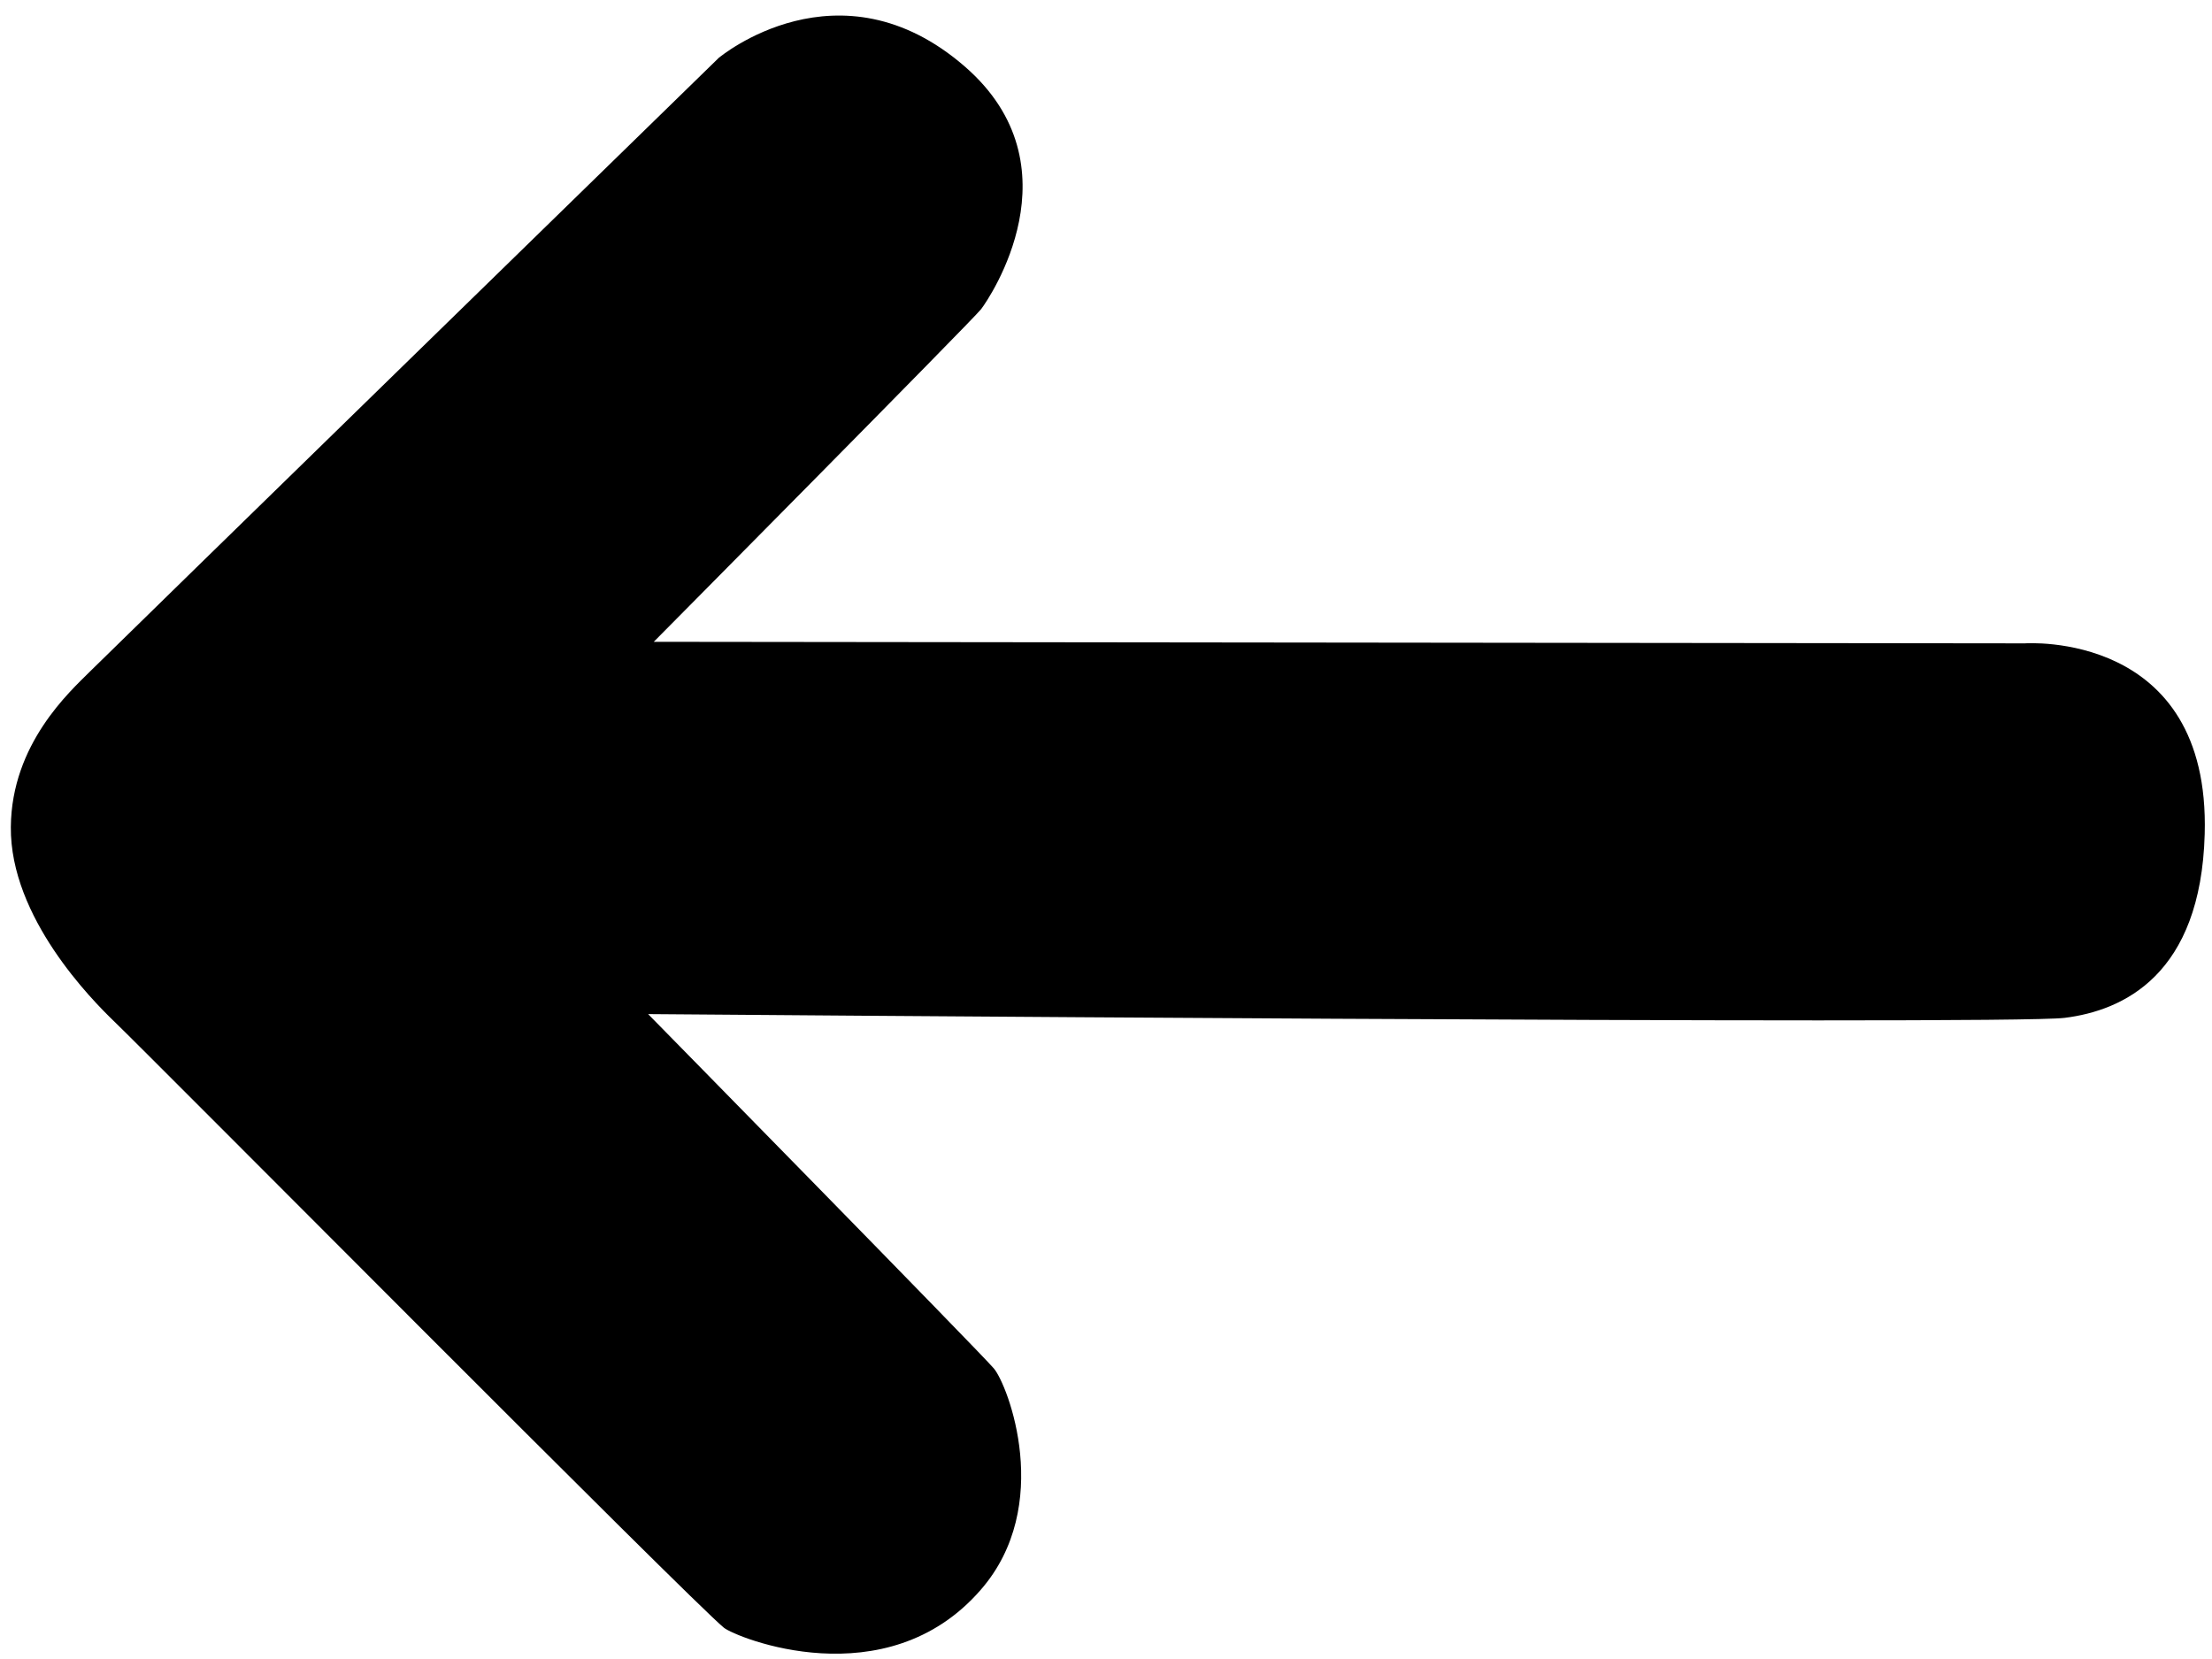 <?xml version="1.0" encoding="UTF-8" standalone="no"?>
<svg
   width="20mm"
   height="15mm"
   viewBox="0 0 20 15"
   xmlns="http://www.w3.org/2000/svg"
   xmlns:svg="http://www.w3.org/2000/svg">
  <g
     id="layer1"
     transform="translate(-0.042,-0.048)">
    <path
       style="fill:#000000;fill-opacity:1;stroke:none;stroke-width:3.131;stroke-linecap:butt;stroke-linejoin:round;stroke-dasharray:none;stroke-opacity:1"
       d="m 6.545,0.568 c 0,0 1.084,-0.906 2.221,0.082 C 9.803,1.551 8.987,2.746 8.913,2.843 8.839,2.939 5.953,5.851 5.953,5.851 L 18.351,5.865 c 0,0 1.677,-0.121 1.625,1.724 -0.035,1.274 -0.736,1.596 -1.266,1.662 -0.53,0.067 -12.808,-0.034 -12.808,-0.034 0,0 2.999,3.054 3.126,3.204 0.128,0.151 0.545,1.241 -0.119,2.002 C 8.053,15.408 6.695,14.853 6.587,14.765 6.292,14.524 1.418,9.614 1.072,9.281 0.876,9.092 0.132,8.343 0.14,7.525 0.146,6.773 0.676,6.299 0.852,6.123 1.103,5.874 6.545,0.567 6.545,0.567 Z"
       id="path113"/>
  </g>
</svg>
